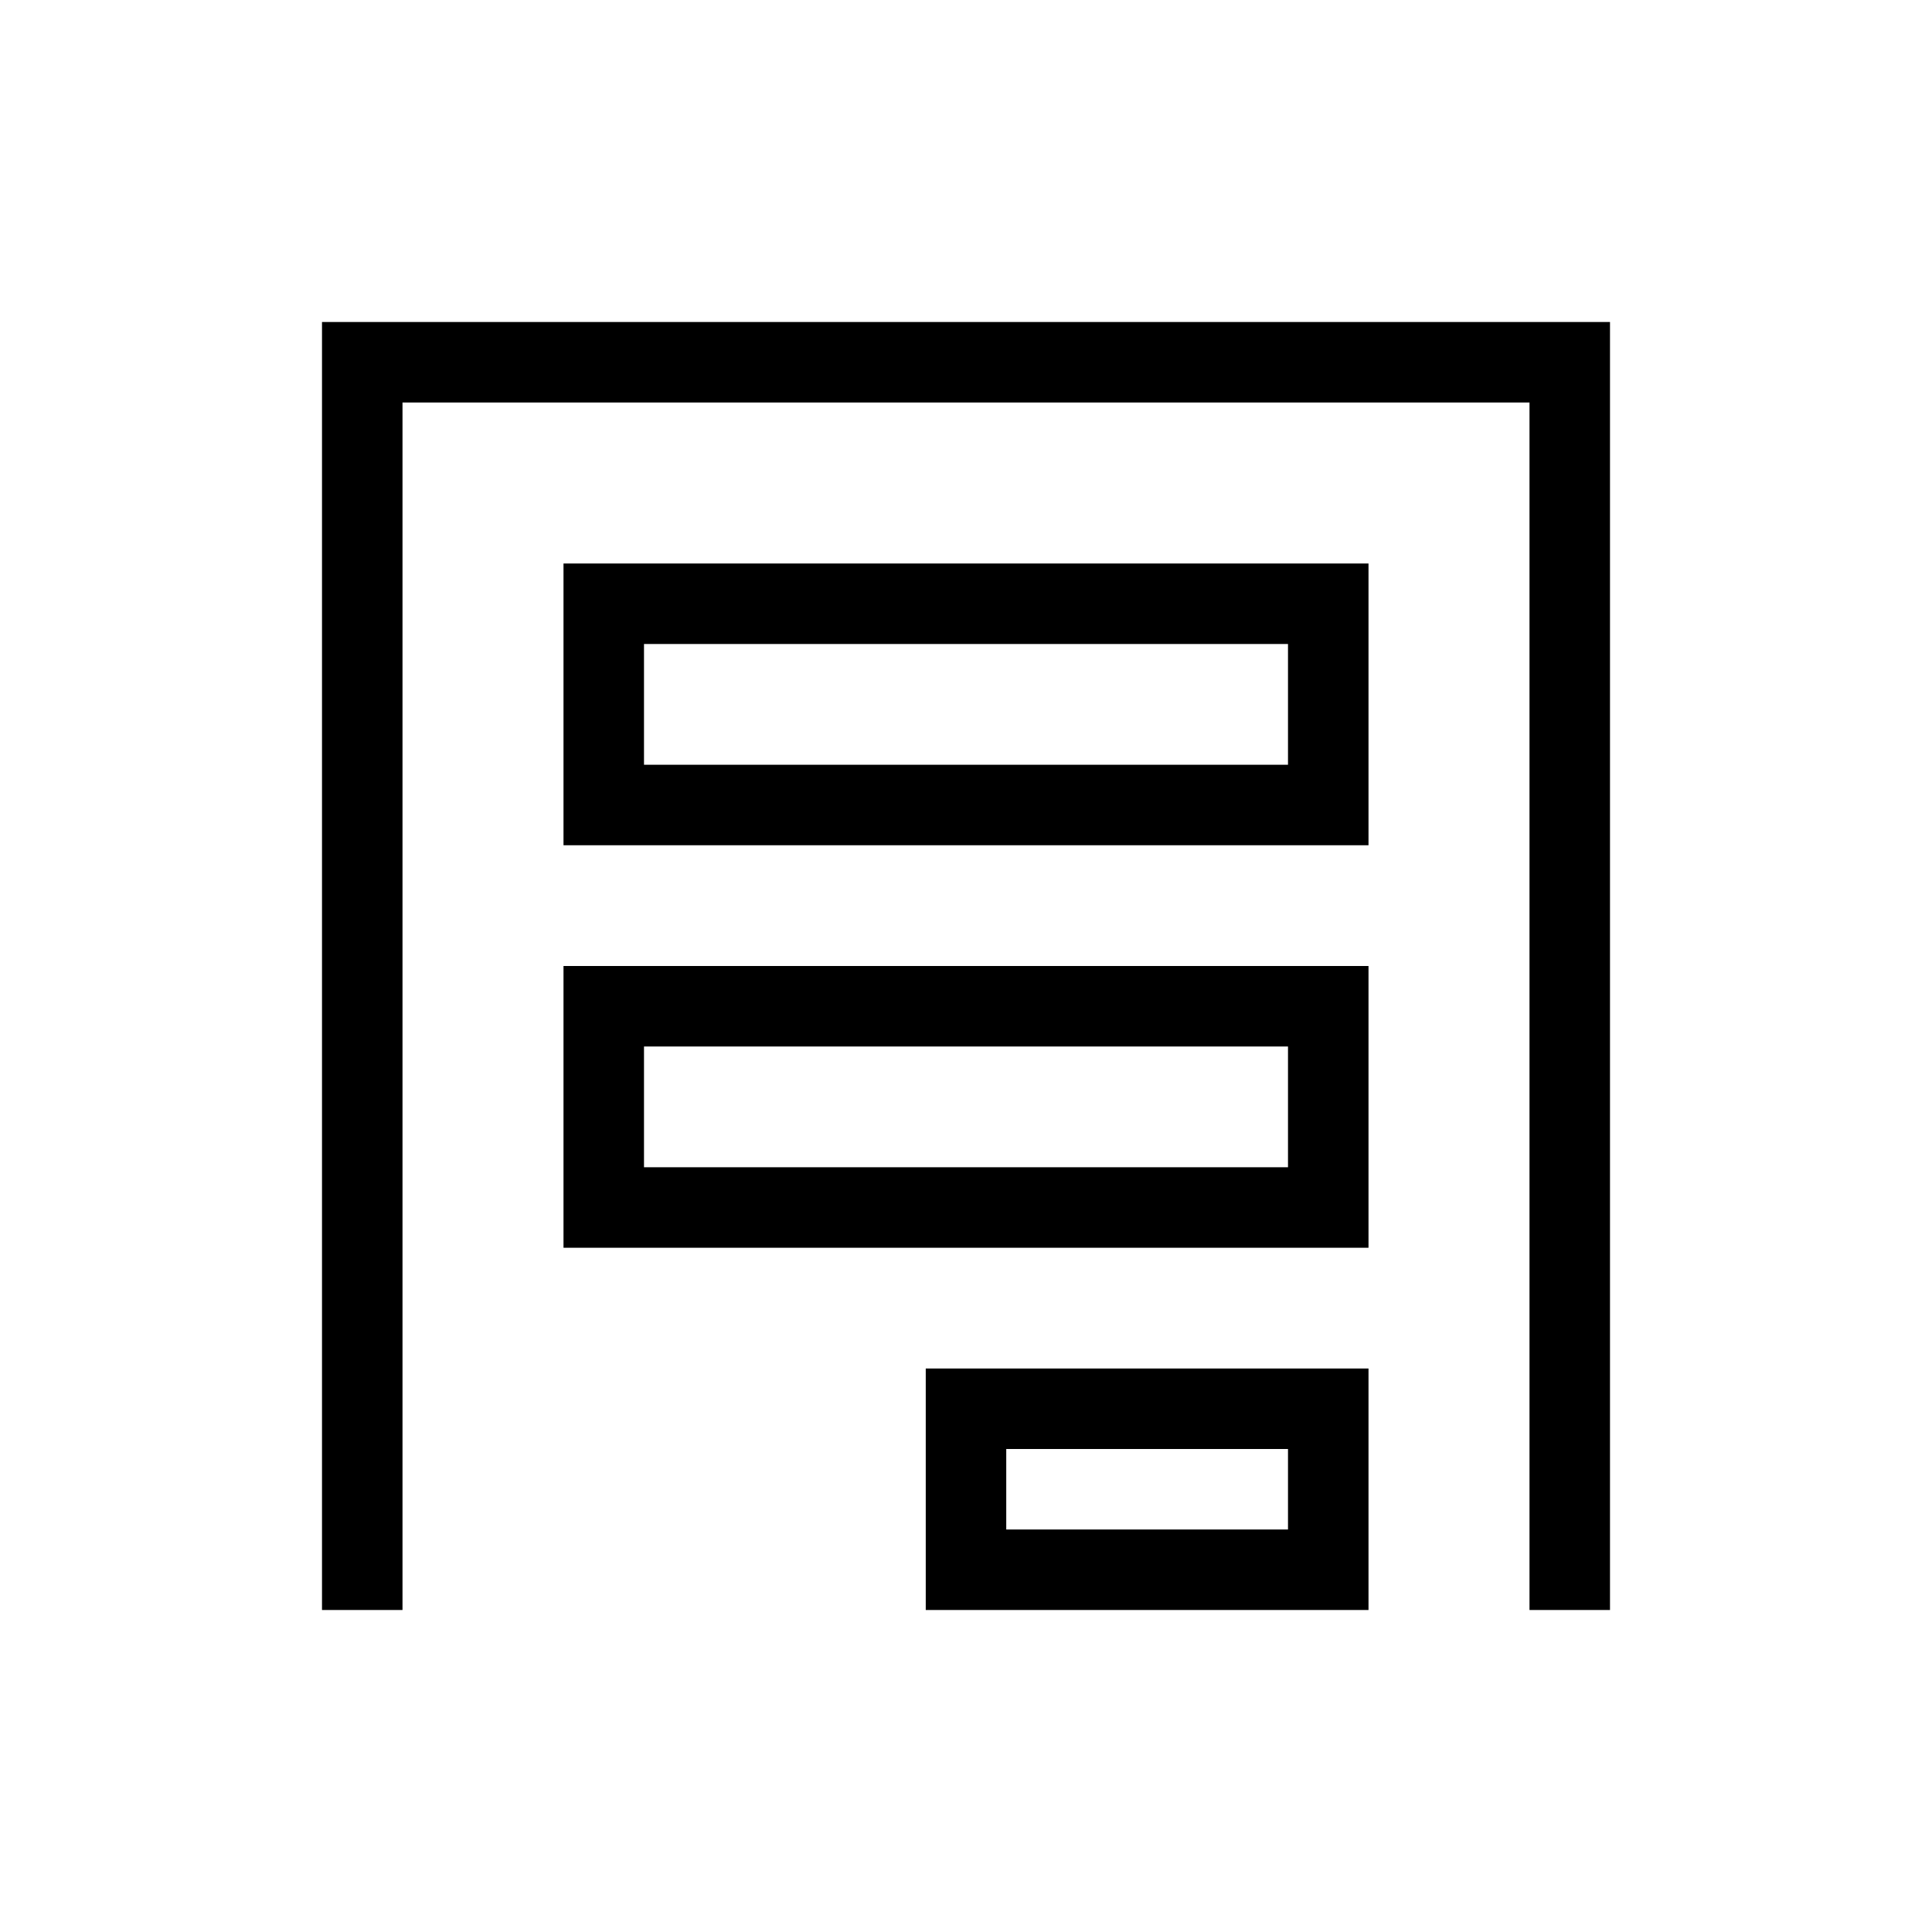 <?xml version="1.0" encoding="utf-8"?>
<!-- Generator: Adobe Illustrator 16.0.0, SVG Export Plug-In . SVG Version: 6.00 Build 0)  -->
<!DOCTYPE svg PUBLIC "-//W3C//DTD SVG 1.1//EN" "http://www.w3.org/Graphics/SVG/1.1/DTD/svg11.dtd">
<svg version="1.1" id="Layer_1" xmlns="http://www.w3.org/2000/svg" xmlns:xlink="http://www.w3.org/1999/xlink" x="0px" y="0px"
	 width="48px" height="48px" viewBox="0 0 48 48" enable-background="new 0 0 48 48" xml:space="preserve">
<g>
	<polygon points="8,8 8,40 10,40 10,10 38,10 38,40 40,40 40,8 	"/>
	<path d="M14,21h20v-7H14V21z M16,16h16v3H16V16z"/>
	<path d="M14,31h20v-7H14V31z M16,26h16v3H16V26z"/>
	<path d="M23,40h11v-6H23V40z M25,36h7v2h-7V36z"/>
</g>
</svg>
